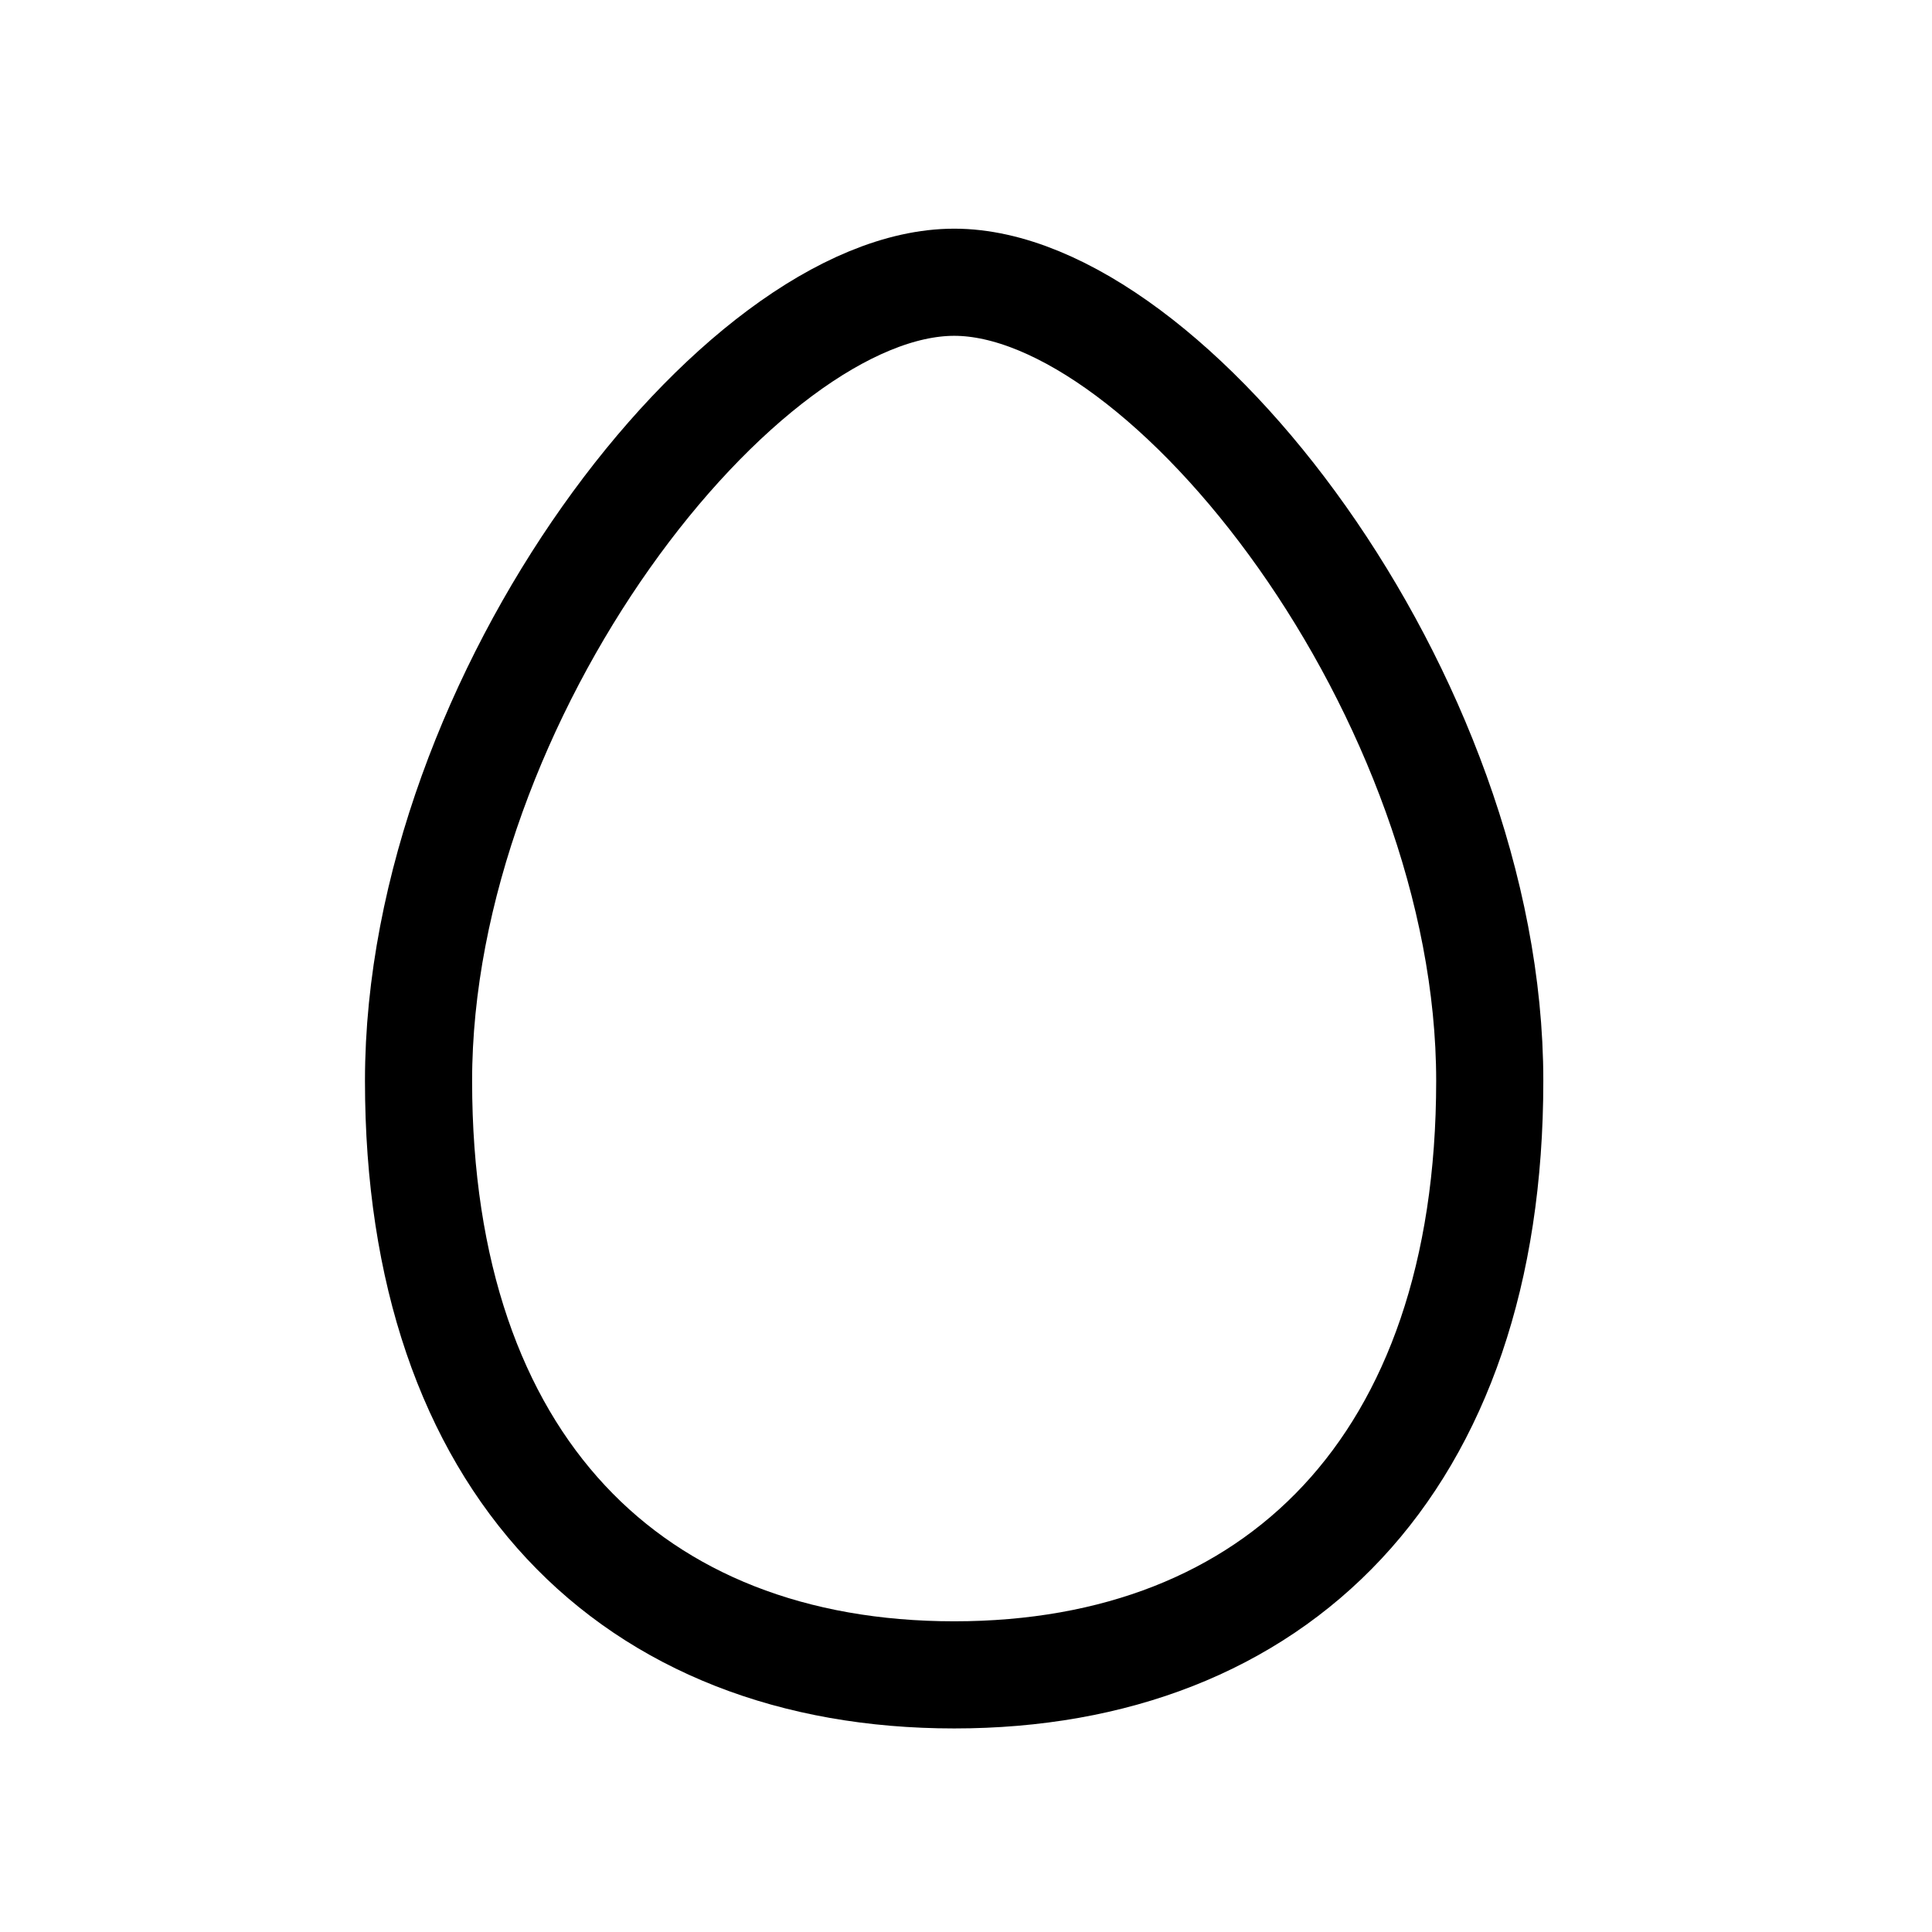 <svg width="11" height="11" viewBox="0 0 11 11" fill="none" xmlns="http://www.w3.org/2000/svg">
<path d="M5.433 1.607C4.213 1.607 2.383 3.965 2.383 6.154C2.383 8.343 3.603 9.536 5.433 9.536C7.262 9.536 8.482 8.343 8.482 6.154C8.482 3.965 6.652 1.607 5.433 1.607Z" stroke="black" stroke-width="0.61" stroke-miterlimit="10"/>
</svg>

